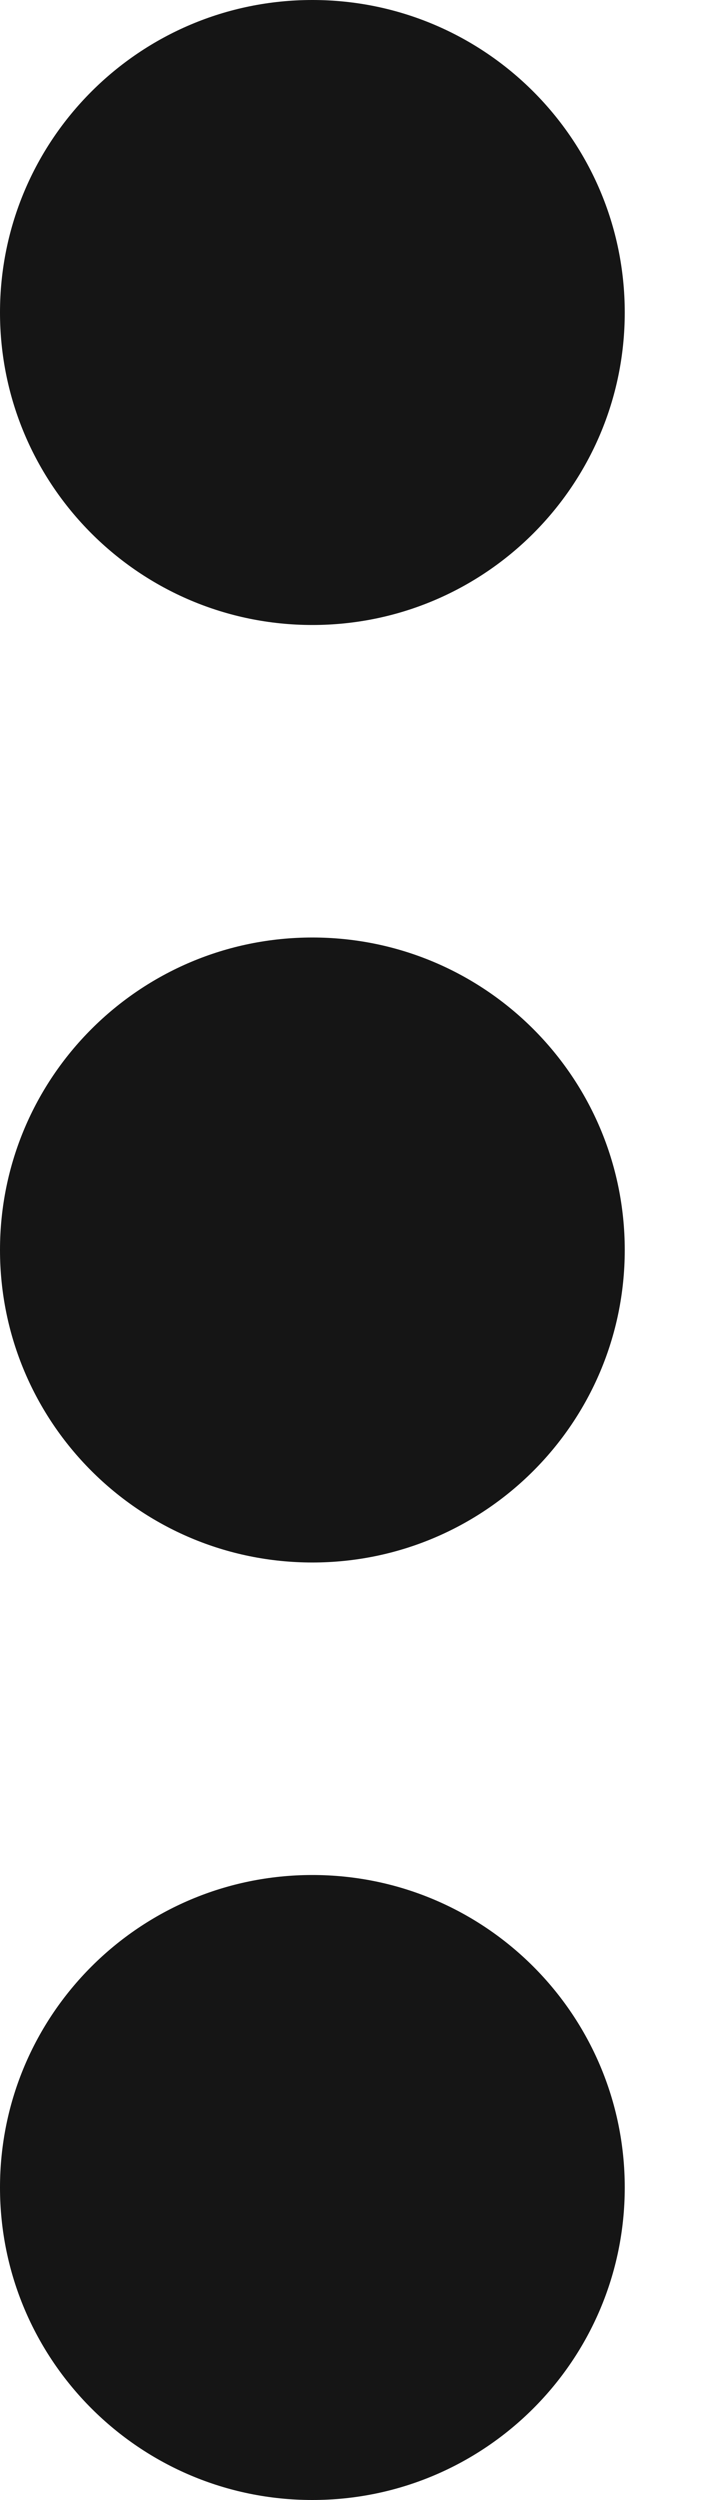 <svg width="6" height="21" viewBox="0 0 6 21" fill="none" xmlns="http://www.w3.org/2000/svg">
<path d="M2.625 13.125C4.075 13.125 5.25 11.95 5.25 10.5C5.25 9.05 4.075 7.875 2.625 7.875C1.175 7.875 0 9.05 0 10.5C0 11.95 1.175 13.125 2.625 13.125Z" fill="#151515"/>
<path d="M2.625 21C4.075 21 5.25 19.825 5.25 18.375C5.25 16.925 4.075 15.75 2.625 15.75C1.175 15.75 0 16.925 0 18.375C0 19.825 1.175 21 2.625 21Z" fill="#151515"/>
<path d="M2.625 5.25C4.075 5.25 5.25 4.075 5.25 2.625C5.25 1.175 4.075 0 2.625 0C1.175 0 0 1.175 0 2.625C0 4.075 1.175 5.25 2.625 5.25Z" fill="#151515"/>
</svg>
